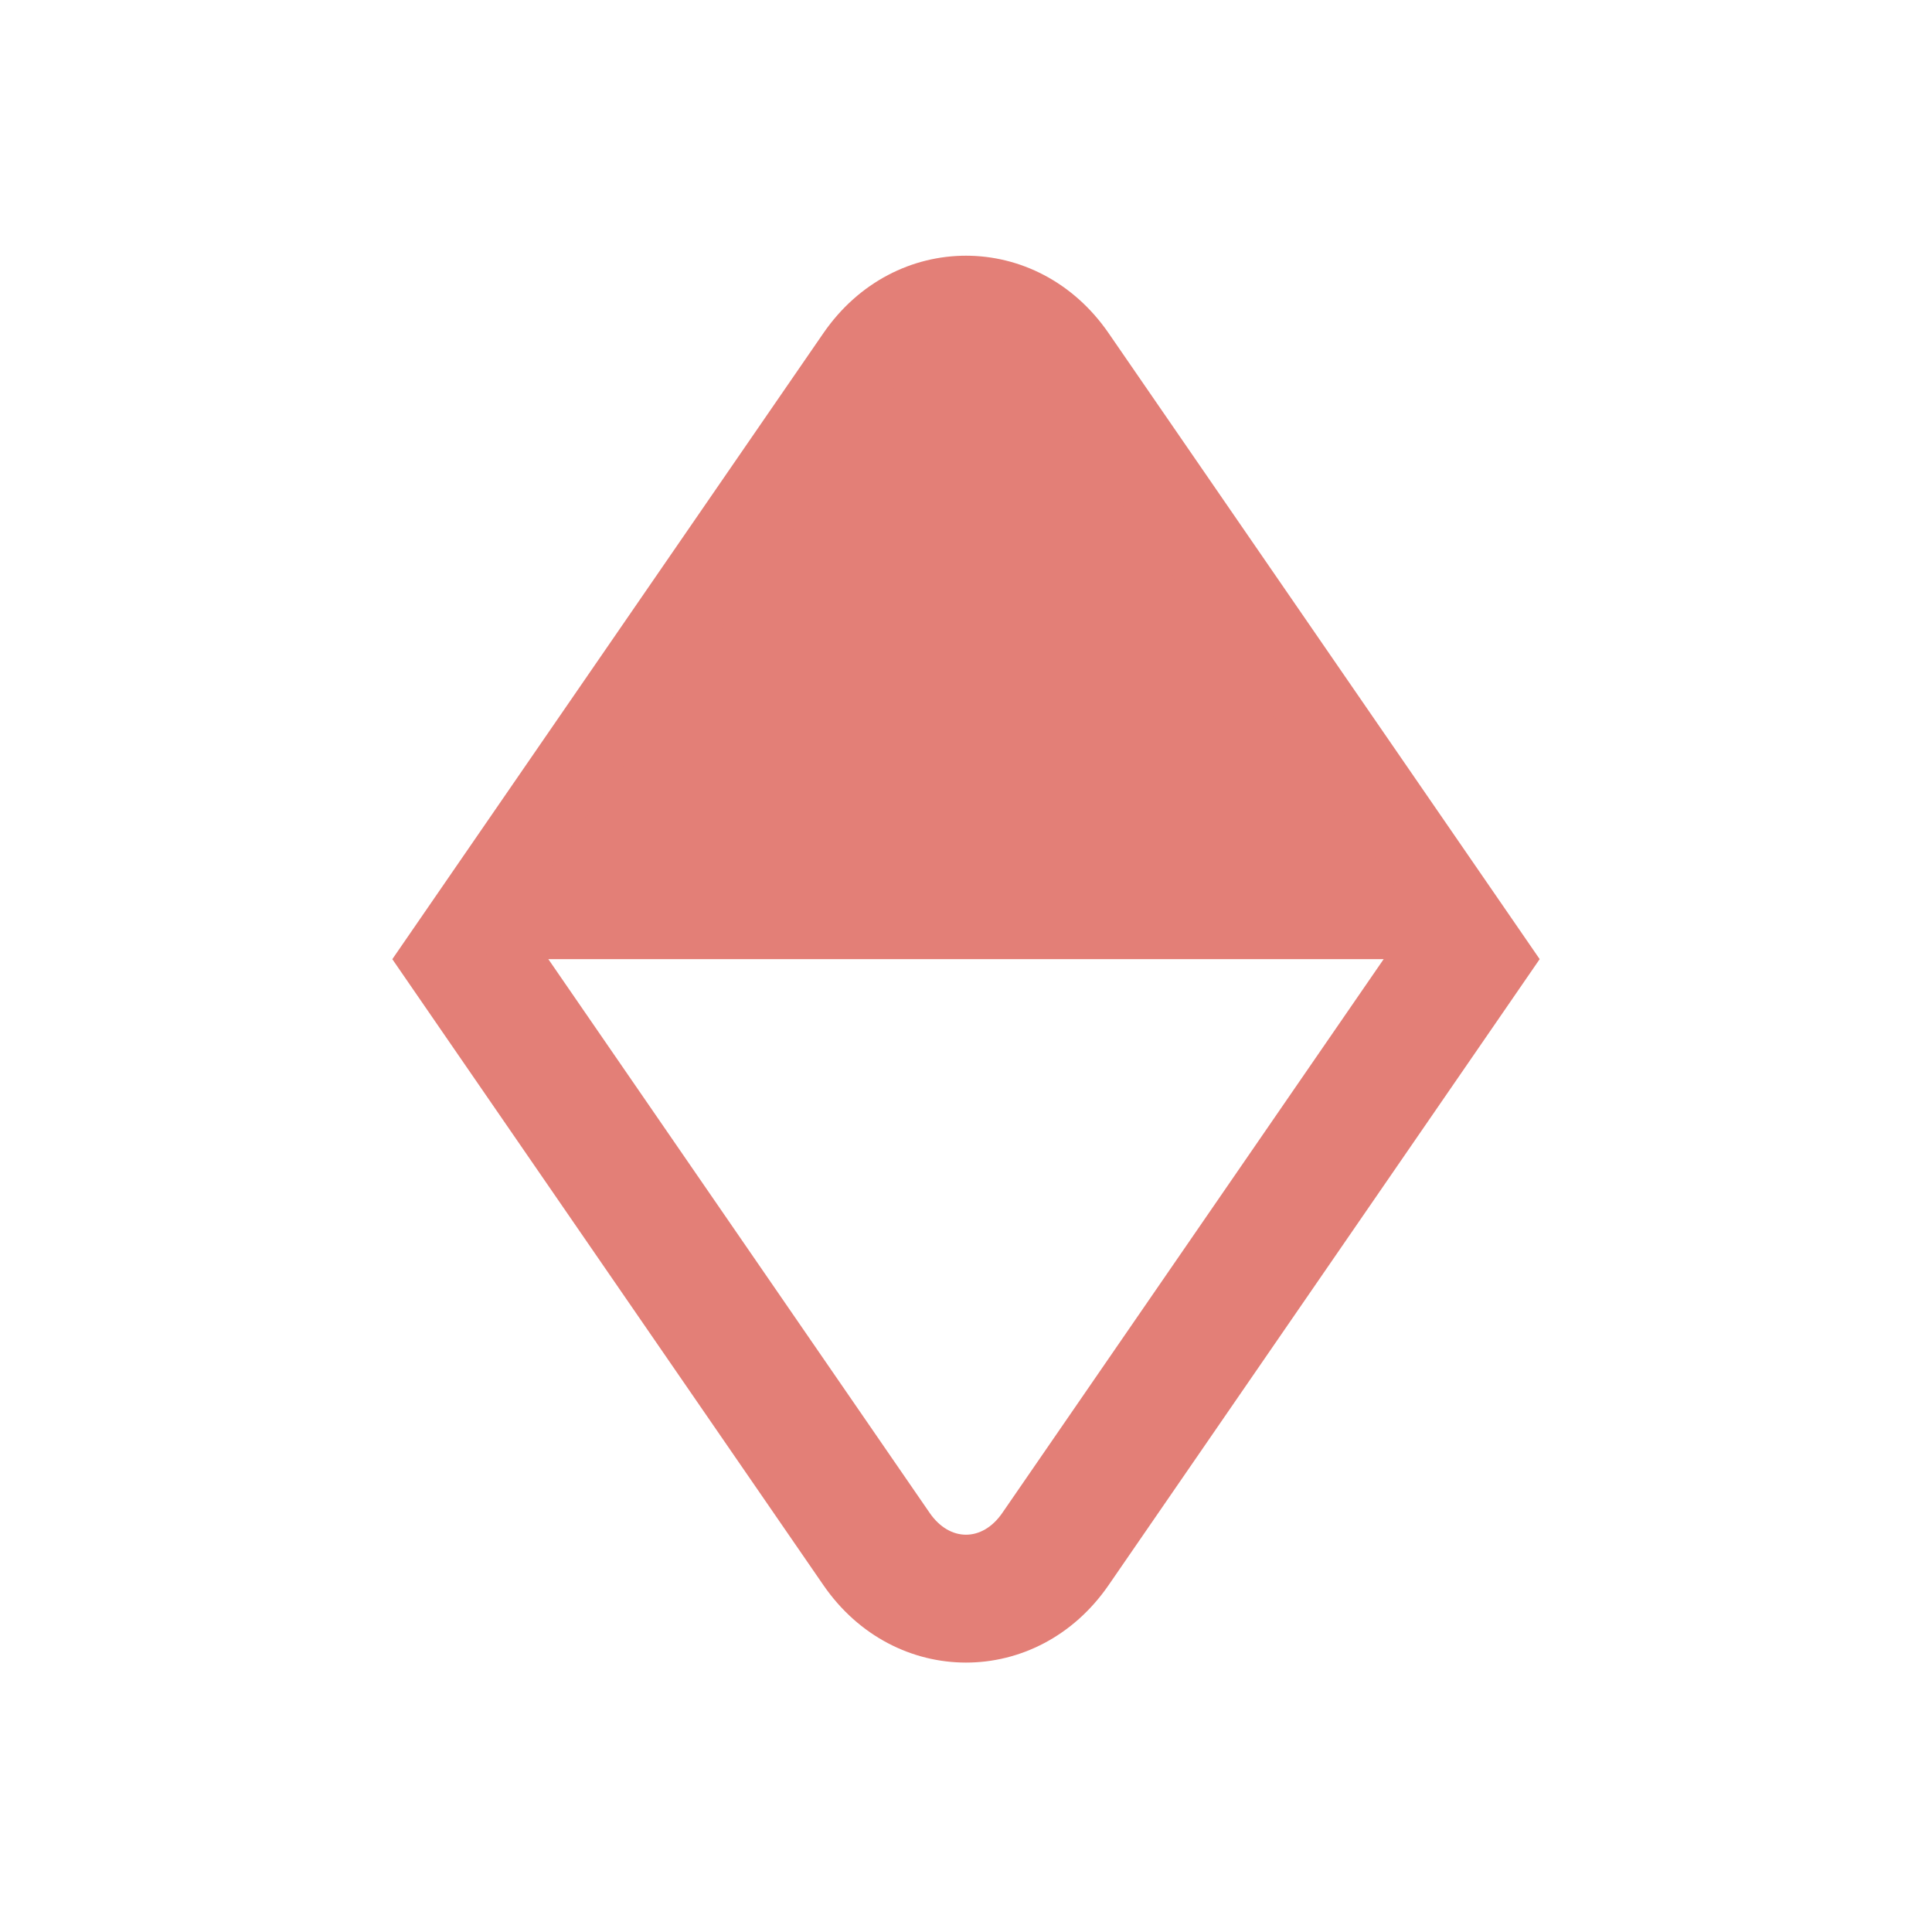 <svg width="60" height="60" viewBox="0 0 60 60" xmlns="http://www.w3.org/2000/svg"><title>3DCF925D-367A-4AE2-8817-8D4386DECD1C</title><g fill="#E37F77" fill-rule="evenodd"><path d="M28.872 12.59L17.029 29.787l11.843 17.198c.62.9 1.633.905 2.256 0l11.843-17.198L31.128 12.59c-.62-.9-1.633-.905-2.256 0zm-3.302-2.242c2.212-3.212 6.653-3.206 8.86 0l11.843 17.198 1.543 2.241-1.543 2.242L34.43 49.226c-2.212 3.213-6.653 3.206-8.86 0L13.727 32.03l-1.543-2.242 1.543-2.241L25.57 10.348z"/><path d="M30 8.965l14.97 20.822H15.03z"/></g></svg>